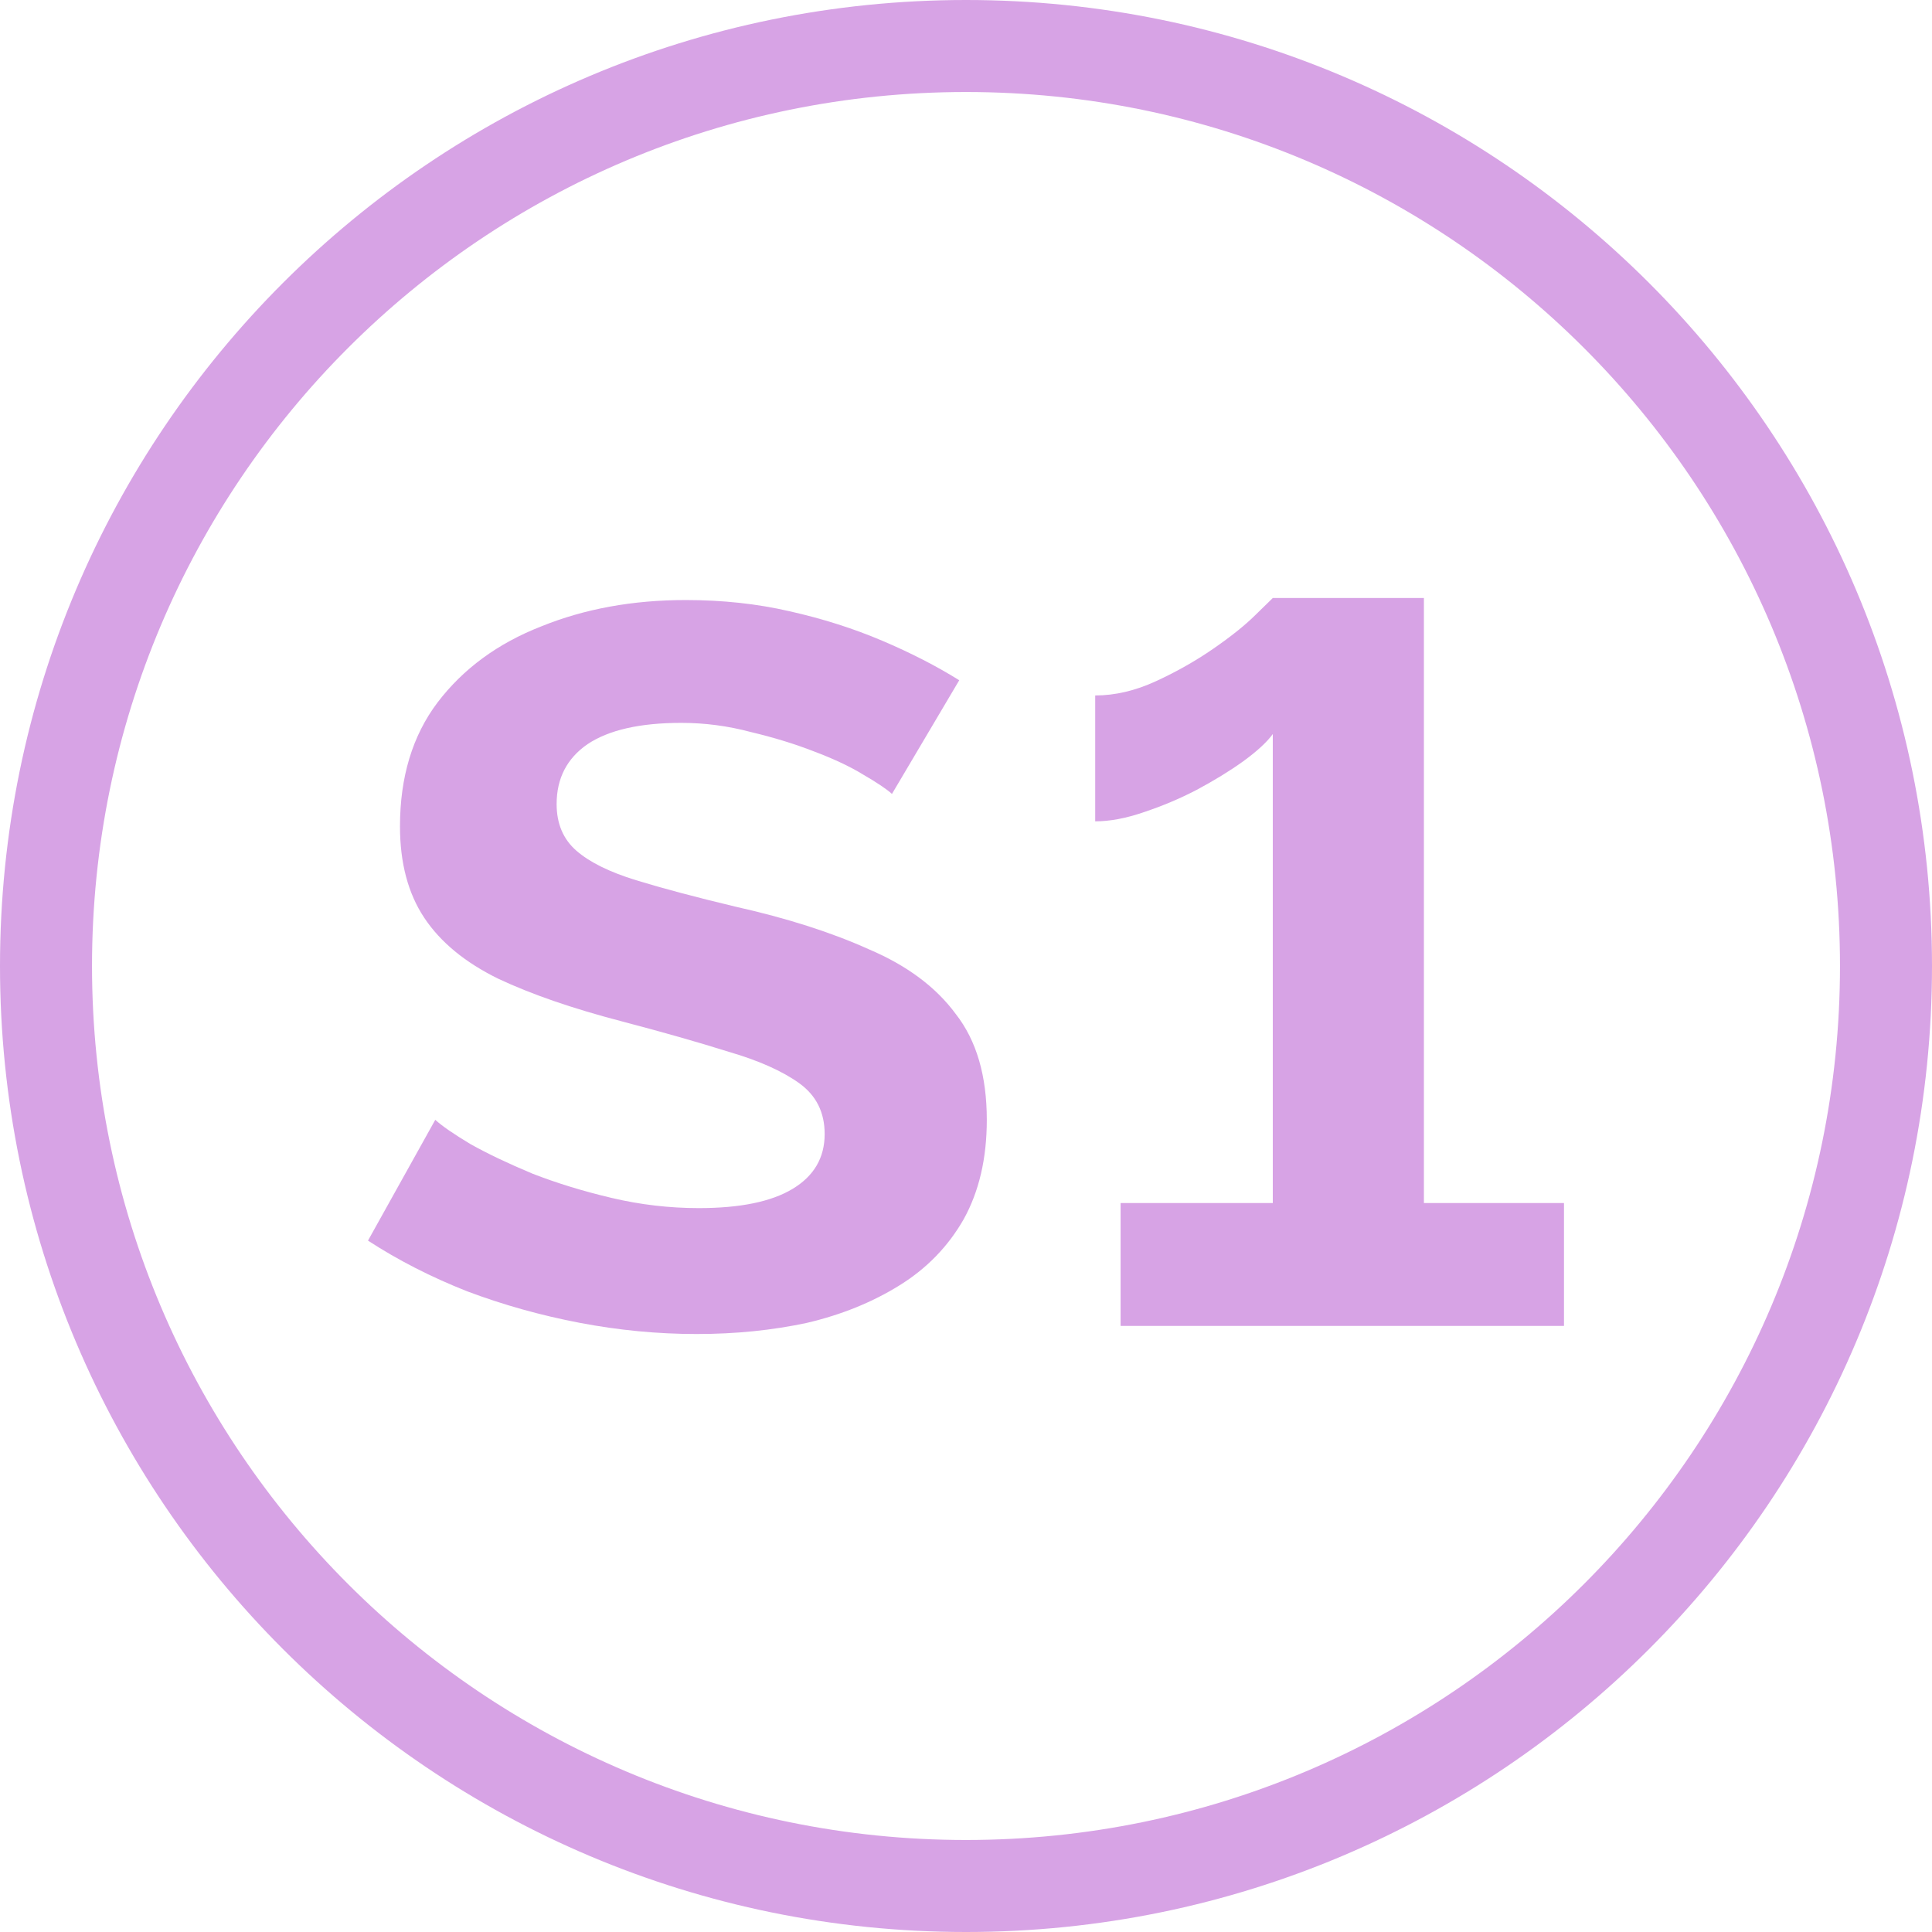 <svg width="64" height="64" viewBox="0 0 64 64" fill="none" xmlns="http://www.w3.org/2000/svg">
<path fill-rule="evenodd" clip-rule="evenodd" d="M0 32C0 14.327 14.327 0 32 0C49.673 0 64 14.327 64 32C64 49.673 49.673 64 32 64C14.327 64 0 49.673 0 32ZM32 3.048C16.01 3.048 3.048 16.01 3.048 32C3.048 47.99 16.01 60.952 32 60.952C47.99 60.952 60.952 47.99 60.952 32C60.952 16.01 47.99 3.048 32 3.048Z" fill="#D7A3E5"/>
<path d="M29.547 26.3C29.376 26.143 29.059 25.93 28.597 25.661C28.158 25.392 27.61 25.134 26.952 24.887C26.319 24.641 25.625 24.428 24.87 24.249C24.114 24.047 23.347 23.946 22.568 23.946C21.203 23.946 20.168 24.181 19.462 24.652C18.78 25.123 18.439 25.784 18.439 26.636C18.439 27.286 18.658 27.802 19.096 28.183C19.535 28.564 20.193 28.889 21.07 29.158C21.947 29.427 23.043 29.719 24.358 30.033C26.063 30.414 27.537 30.885 28.779 31.445C30.046 31.983 31.008 32.701 31.666 33.597C32.348 34.472 32.689 35.638 32.689 37.095C32.689 38.373 32.433 39.471 31.922 40.391C31.41 41.287 30.704 42.016 29.802 42.576C28.901 43.137 27.878 43.552 26.733 43.821C25.588 44.067 24.37 44.191 23.079 44.191C21.788 44.191 20.497 44.067 19.206 43.821C17.915 43.574 16.673 43.227 15.479 42.778C14.285 42.307 13.189 41.747 12.19 41.097L14.419 37.095C14.639 37.297 15.028 37.566 15.589 37.902C16.149 38.216 16.831 38.541 17.635 38.877C18.439 39.191 19.316 39.46 20.266 39.684C21.216 39.908 22.178 40.02 23.152 40.02C24.516 40.02 25.552 39.808 26.258 39.382C26.965 38.956 27.318 38.35 27.318 37.566C27.318 36.848 27.038 36.288 26.477 35.884C25.917 35.481 25.138 35.133 24.139 34.842C23.14 34.528 21.959 34.191 20.595 33.833C18.962 33.407 17.598 32.936 16.502 32.42C15.406 31.882 14.59 31.21 14.054 30.403C13.518 29.596 13.25 28.587 13.25 27.376C13.25 25.739 13.664 24.372 14.492 23.273C15.345 22.152 16.49 21.312 17.927 20.751C19.364 20.168 20.96 19.877 22.714 19.877C23.932 19.877 25.077 20 26.148 20.247C27.245 20.493 28.268 20.818 29.218 21.222C30.168 21.625 31.02 22.063 31.776 22.534L29.547 26.3Z" fill="#D7A3E5"/>
<path d="M51.809 39.852V43.922H37.121V39.852H42.163V24.316C41.968 24.585 41.639 24.887 41.176 25.224C40.738 25.538 40.227 25.852 39.642 26.165C39.082 26.457 38.497 26.703 37.888 26.905C37.303 27.107 36.767 27.208 36.28 27.208V23.038C36.938 23.038 37.608 22.881 38.29 22.567C38.972 22.253 39.605 21.895 40.19 21.491C40.775 21.087 41.237 20.718 41.578 20.381C41.944 20.023 42.139 19.832 42.163 19.81H47.169V39.852H51.809Z" fill="#D7A3E5"/>
</svg>

